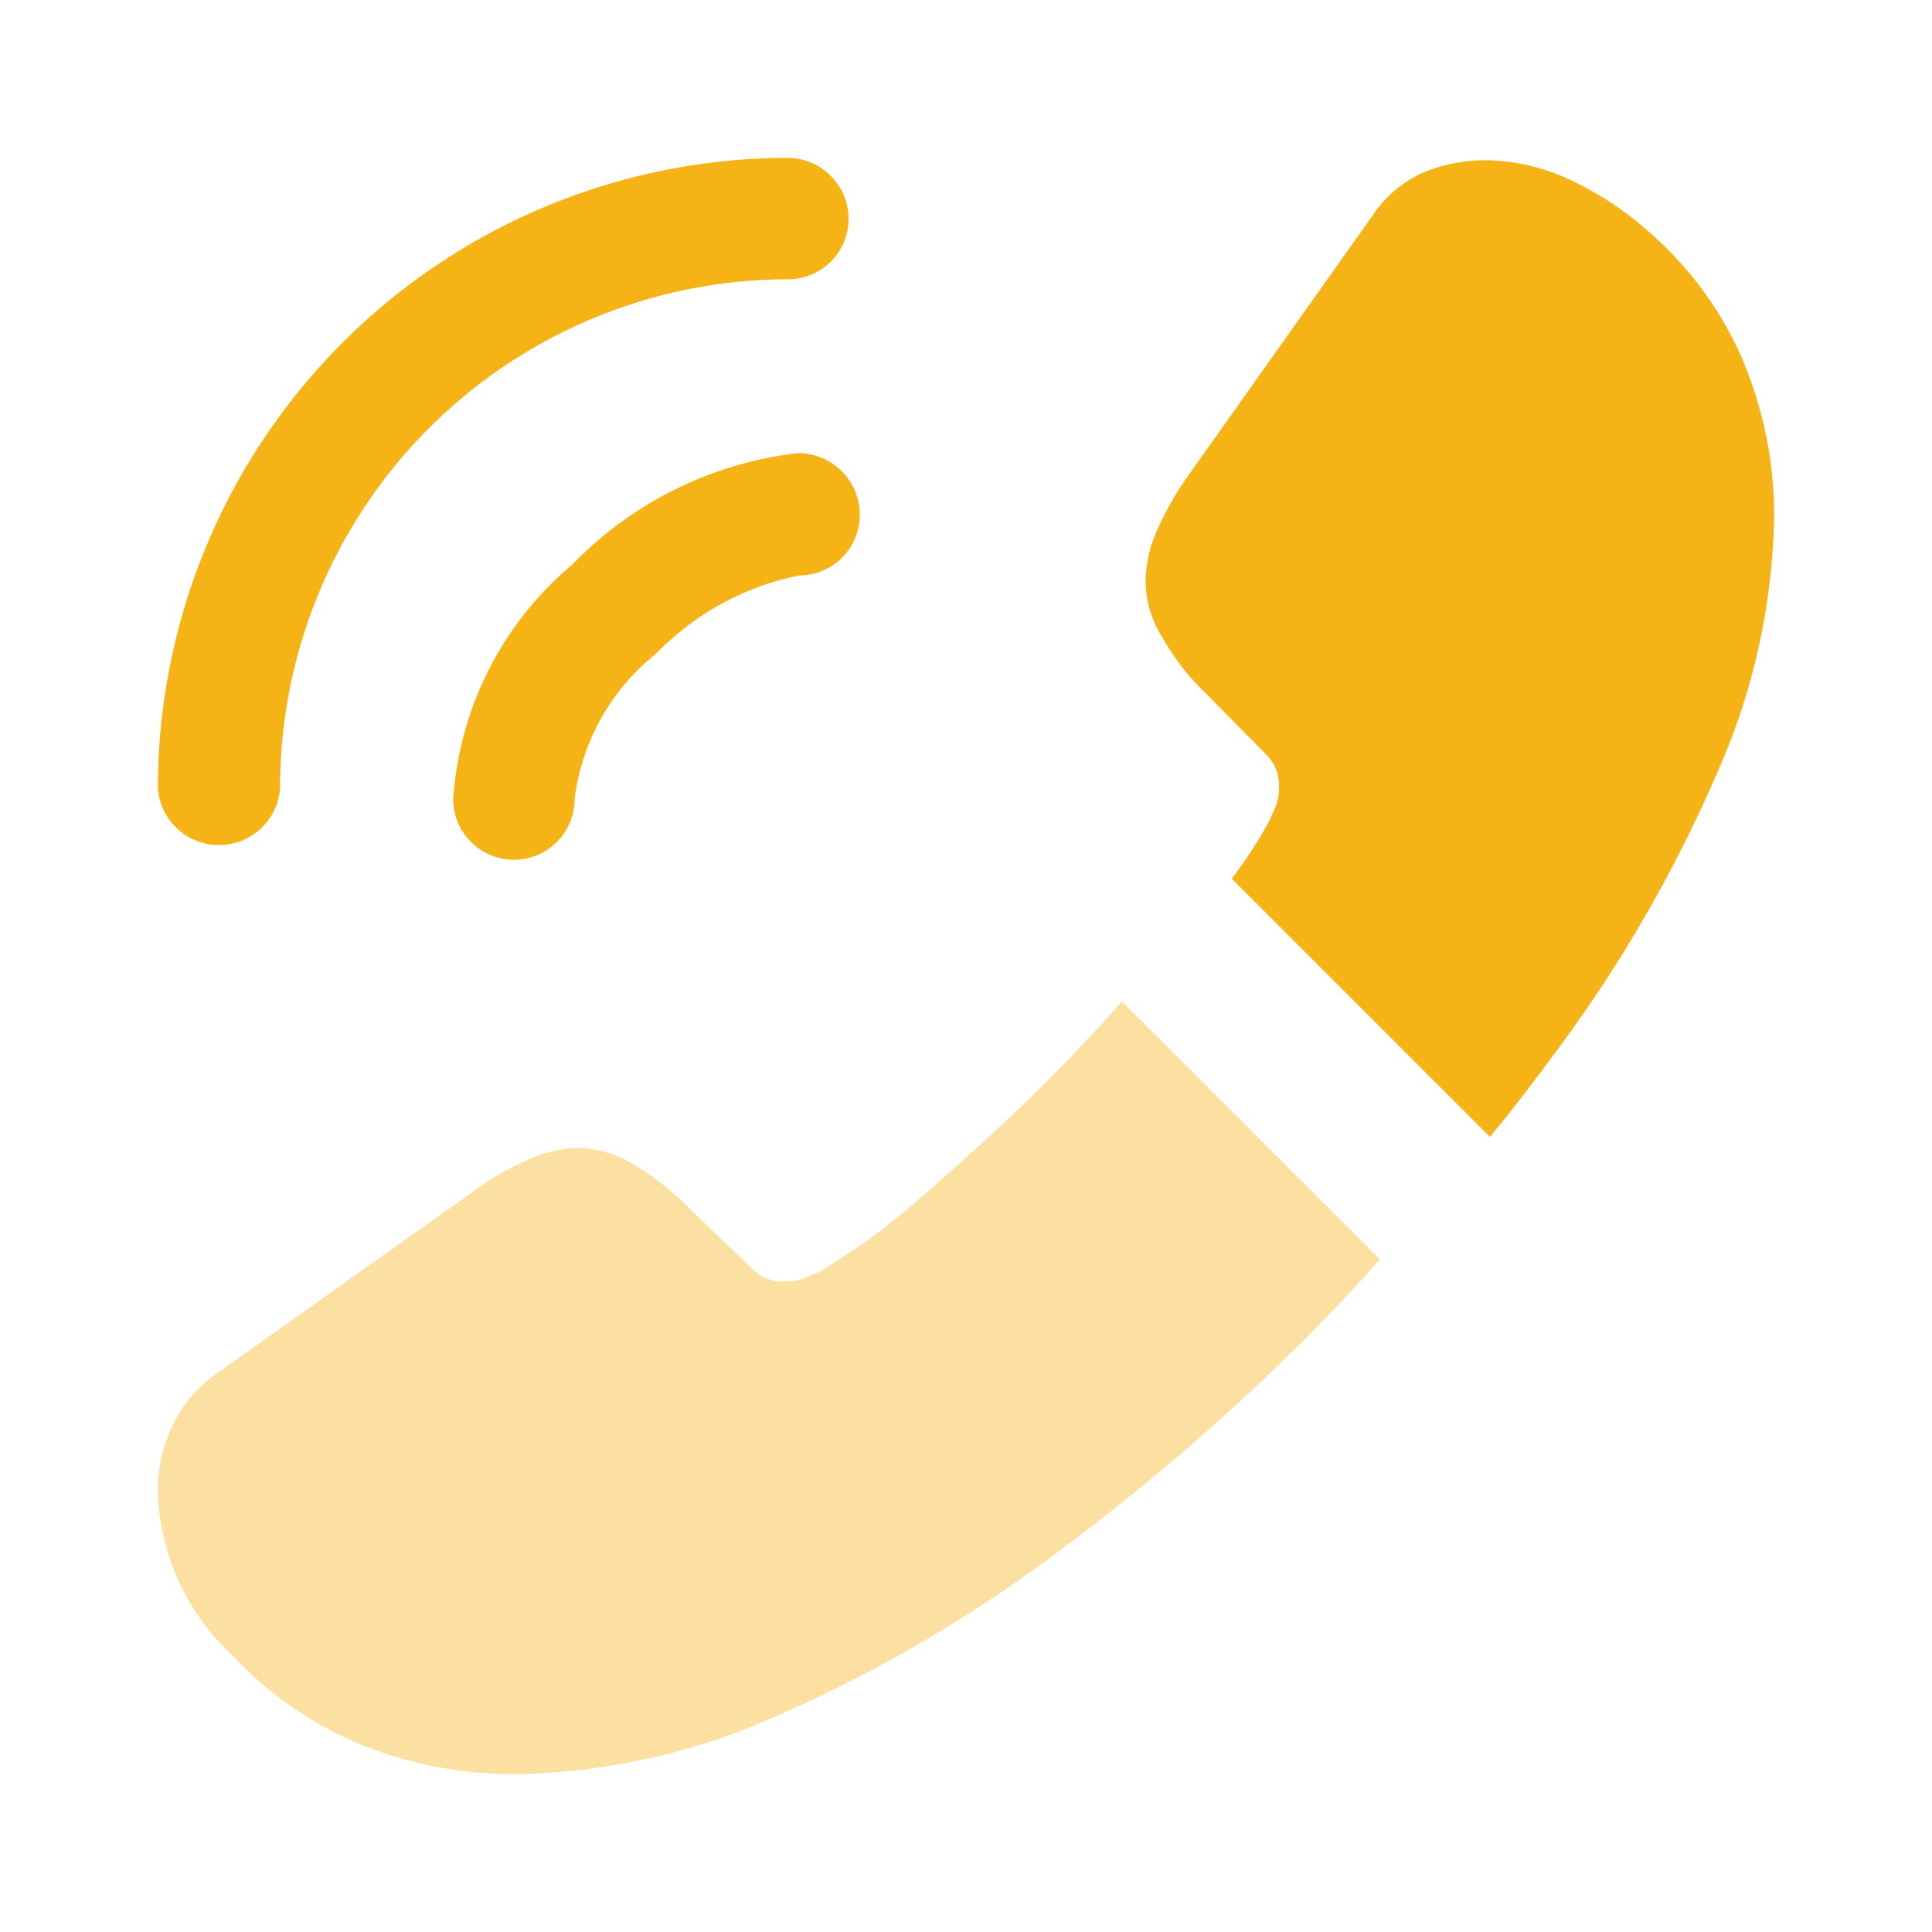 <svg xmlns="http://www.w3.org/2000/svg" width="35" height="35" viewBox="0 0 35 35">
  <g id="Group_67" data-name="Group 67" transform="translate(0 35) rotate(-90)">
    <g id="call-calling_bulk" data-name="call-calling/bulk">
      <g id="vuesax_bulk_call-calling" data-name="vuesax/bulk/call-calling">
        <g id="call-calling">
          <path id="Vector" d="M6.25,7.366a1.1,1.1,0,0,1-1.1-1.1A4.978,4.978,0,0,0,3.733,3.676,3.991,3.991,0,0,0,1.1,2.2,1.1,1.1,0,1,1,1.1,0,6.079,6.079,0,0,1,5.349,2.16,6.749,6.749,0,0,1,7.366,6.25,1.117,1.117,0,0,1,6.25,7.366Z" transform="translate(19.425 8.21)" fill="#F5B316"/>
          <path id="Vector-2" data-name="Vector" d="M11.4,12.514a1.1,1.1,0,0,1-1.1-1.1,9.208,9.208,0,0,0-9.2-9.2A1.109,1.109,0,0,1,1.087,0,11.426,11.426,0,0,1,12.5,11.413,1.111,1.111,0,0,1,11.4,12.514Z" transform="translate(19.64 2.86)" fill="#F5B316"/>
          <path id="Vector-3" data-name="Vector" d="M14,17.463,9.325,22.139q-.772-.686-1.5-1.416a40.637,40.637,0,0,1-3.99-4.677,25.5,25.5,0,0,1-2.8-4.877A12.046,12.046,0,0,1,0,6.493a7.4,7.4,0,0,1,.515-2.76A6.583,6.583,0,0,1,2.16,1.344,4.191,4.191,0,0,1,5.134,0,2.688,2.688,0,0,1,6.293.257a2.331,2.331,0,0,1,.958.8l3.318,4.677a4.895,4.895,0,0,1,.572,1,2.261,2.261,0,0,1,.2.872,1.941,1.941,0,0,1-.3,1.015,4.865,4.865,0,0,1-.8,1.015l-1.087,1.13a.765.765,0,0,0-.229.572,1.3,1.3,0,0,0,.043.329c.043.114.086.2.114.286a11.868,11.868,0,0,0,1.33,1.831c.644.744,1.33,1.5,2.074,2.26C13,16.547,13.5,17.034,14,17.463Z" transform="translate(2.86 2.86)" fill="#F5B316" opacity="0.4"/>
          <path id="Vector-4" data-name="Vector" d="M17.692,6.136a3.632,3.632,0,0,1-.215,1.216,3.493,3.493,0,0,1-.143.343,5.9,5.9,0,0,1-.973,1.459,6.448,6.448,0,0,1-2.346,1.688c-.014,0-.029.014-.043.014a7.225,7.225,0,0,1-2.746.529A11.919,11.919,0,0,1,6.565,10.34a25.121,25.121,0,0,1-4.92-2.832C1.087,7.094.529,6.679,0,6.236L4.677,1.559a8.035,8.035,0,0,0,1.058.686c.072.029.157.072.257.114a.988.988,0,0,0,.358.057.787.787,0,0,0,.586-.243L8.024,1.1A4.388,4.388,0,0,1,9.053.3,1.9,1.9,0,0,1,10.069,0a2.282,2.282,0,0,1,.872.186,5.531,5.531,0,0,1,1,.558L16.676,4.1a2.169,2.169,0,0,1,.787.915A2.934,2.934,0,0,1,17.692,6.136Z" transform="translate(14.405 20.755)" fill="#F5B316"/>
          <path id="Vector-5" data-name="Vector" d="M0,0H35V35H0Z" fill="none" opacity="0"/>
        </g>
      </g>
    </g>
  </g>
</svg>
